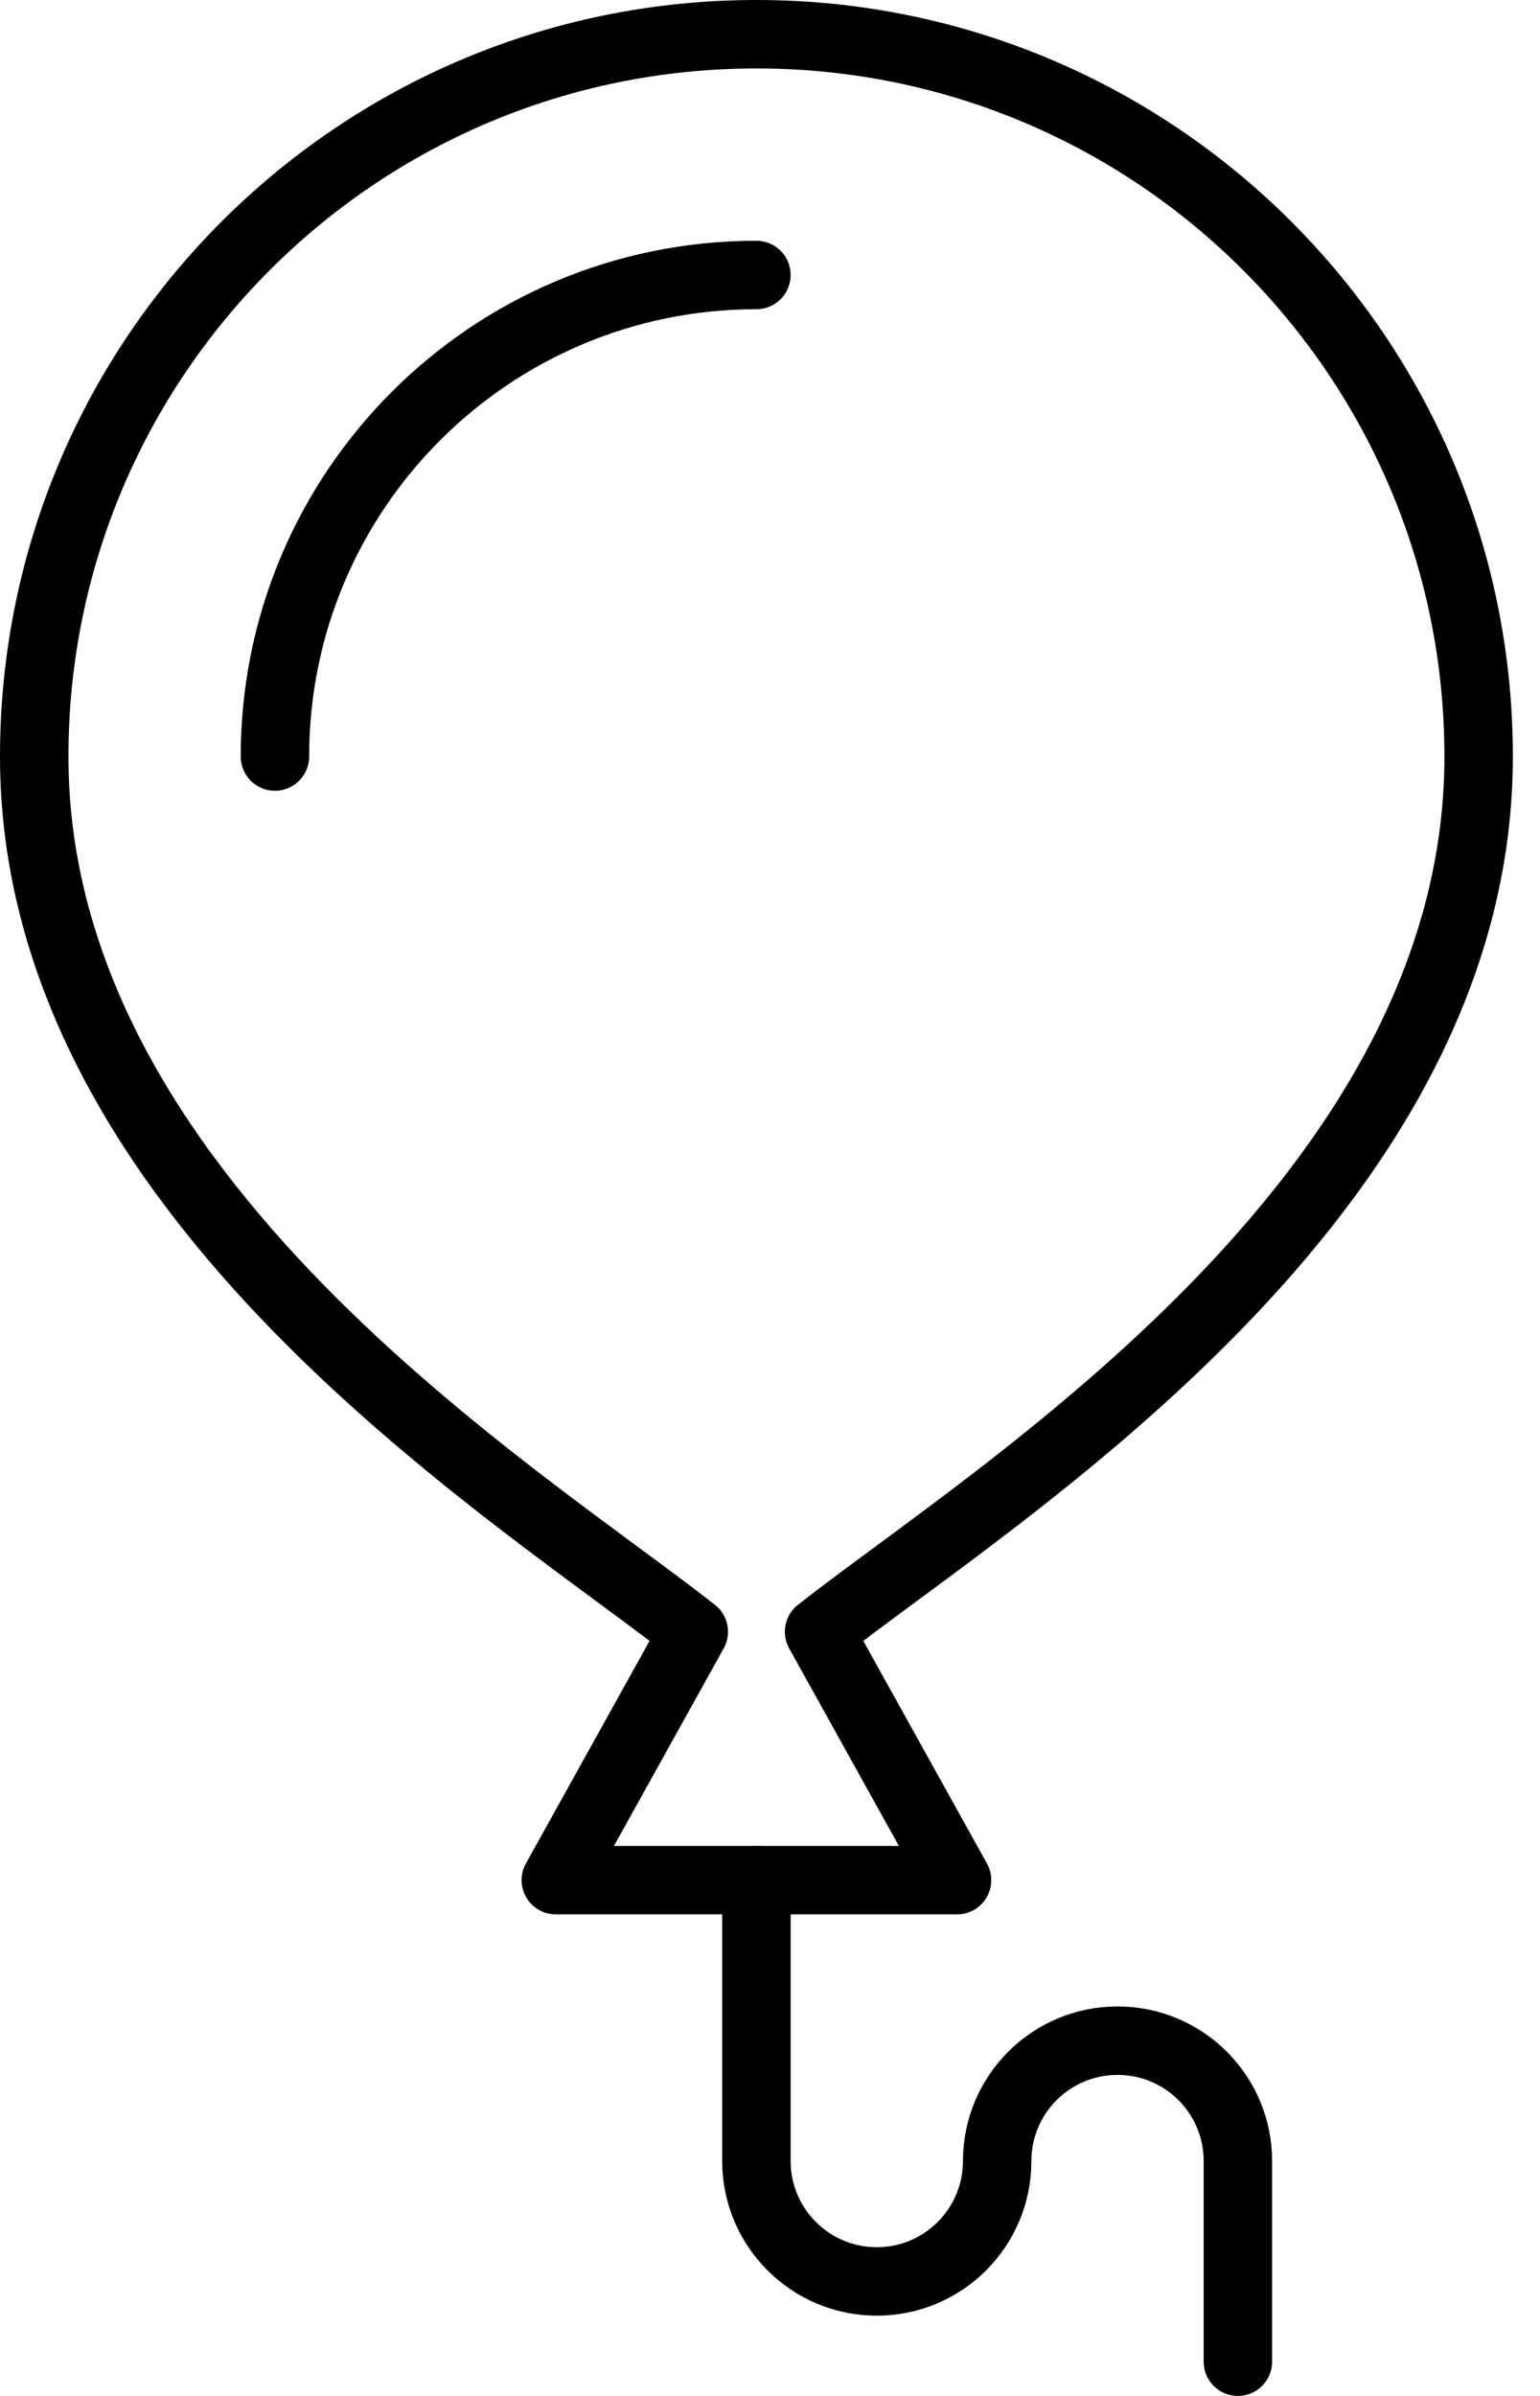 <?xml version="1.0" encoding="UTF-8"?>
<svg width="45px" height="70px" viewBox="0 0 45 70" version="1.1" xmlns="http://www.w3.org/2000/svg" xmlns:xlink="http://www.w3.org/1999/xlink">
    <!-- Generator: Sketch 58 (84663) - https://sketch.com -->
    <title>Group 7</title>
    <desc>Created with Sketch.</desc>
    <g id="Page-1" stroke="none" stroke-width="1" fill="none" fill-rule="evenodd" stroke-linecap="round" stroke-linejoin="round">
        <g id="Subscribe-—-Confirm" transform="translate(-439, -362)" stroke="#000000" stroke-width="2">
            <g id="Success" transform="translate(400, 323)">
                <g id="Group-7" transform="translate(40, 40)">
                    <path d="M42.207,21.103 C42.207,9.448 32.758,0 21.103,0 C9.448,0 0,9.448 0,21.103 C0,34 14.151,42.642 19.273,46.673 L15.241,53.931 L26.966,53.931 L22.934,46.673 C28.056,42.642 42.207,34 42.207,21.103 Z" id="Stroke-1"></path>
                    <path d="M21.103,53.931 L21.103,62.138 C21.103,64.079 22.678,65.655 24.621,65.655 C26.563,65.655 28.138,64.079 28.138,62.138 C28.138,60.194 29.712,58.621 31.655,58.621 C33.598,58.621 35.172,60.194 35.172,62.138 L35.172,68" id="Stroke-3"></path>
                    <path d="M7.034,21.103 C7.034,13.334 13.334,7.034 21.103,7.034" id="Stroke-5"></path>
                </g>
            </g>
        </g>
    </g>
</svg>